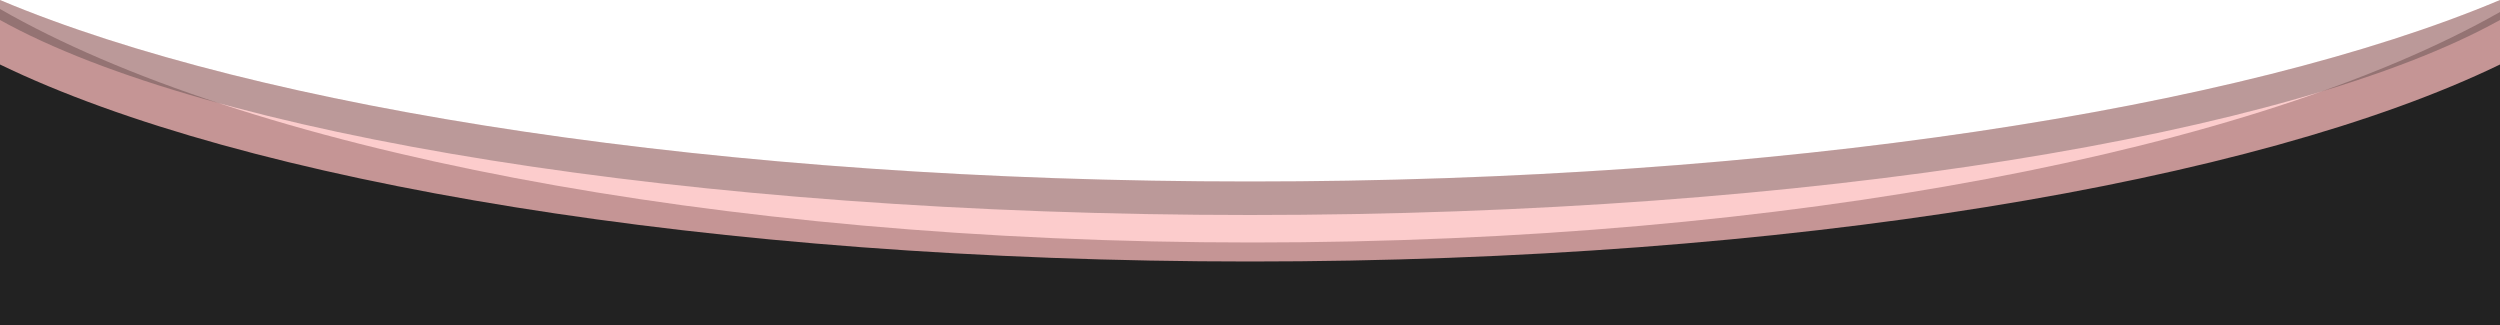 <svg xmlns="http://www.w3.org/2000/svg" viewBox="0 0 500 65">
	<path fill="#222222" d="M250.5,48.5C142.4,48.5,48.4,29.6,0,1.8V65h500V2.4C451.4,30,357.9,48.5,250.5,48.5z"/>
	<path fill="#fbbbbb" fill-opacity=".75" d="M250,36.3C144.4,36.3,51.8,21.8,0,0v12.9c48.5,23.5,142.3,39.4,250,39.4s201.5-15.9,250-39.4V0 C448.2,21.8,355.6,36.3,250,36.3z"/>
	<path fill="#222222" fill-opacity=".3" d="M250,36.3C144.4,36.3,51.8,21.8,0,0v4C41.2,26.9,137.6,43,250,43S458.8,26.9,500,4V0 C448.2,21.8,355.6,36.3,250,36.3z"/>
</svg>
